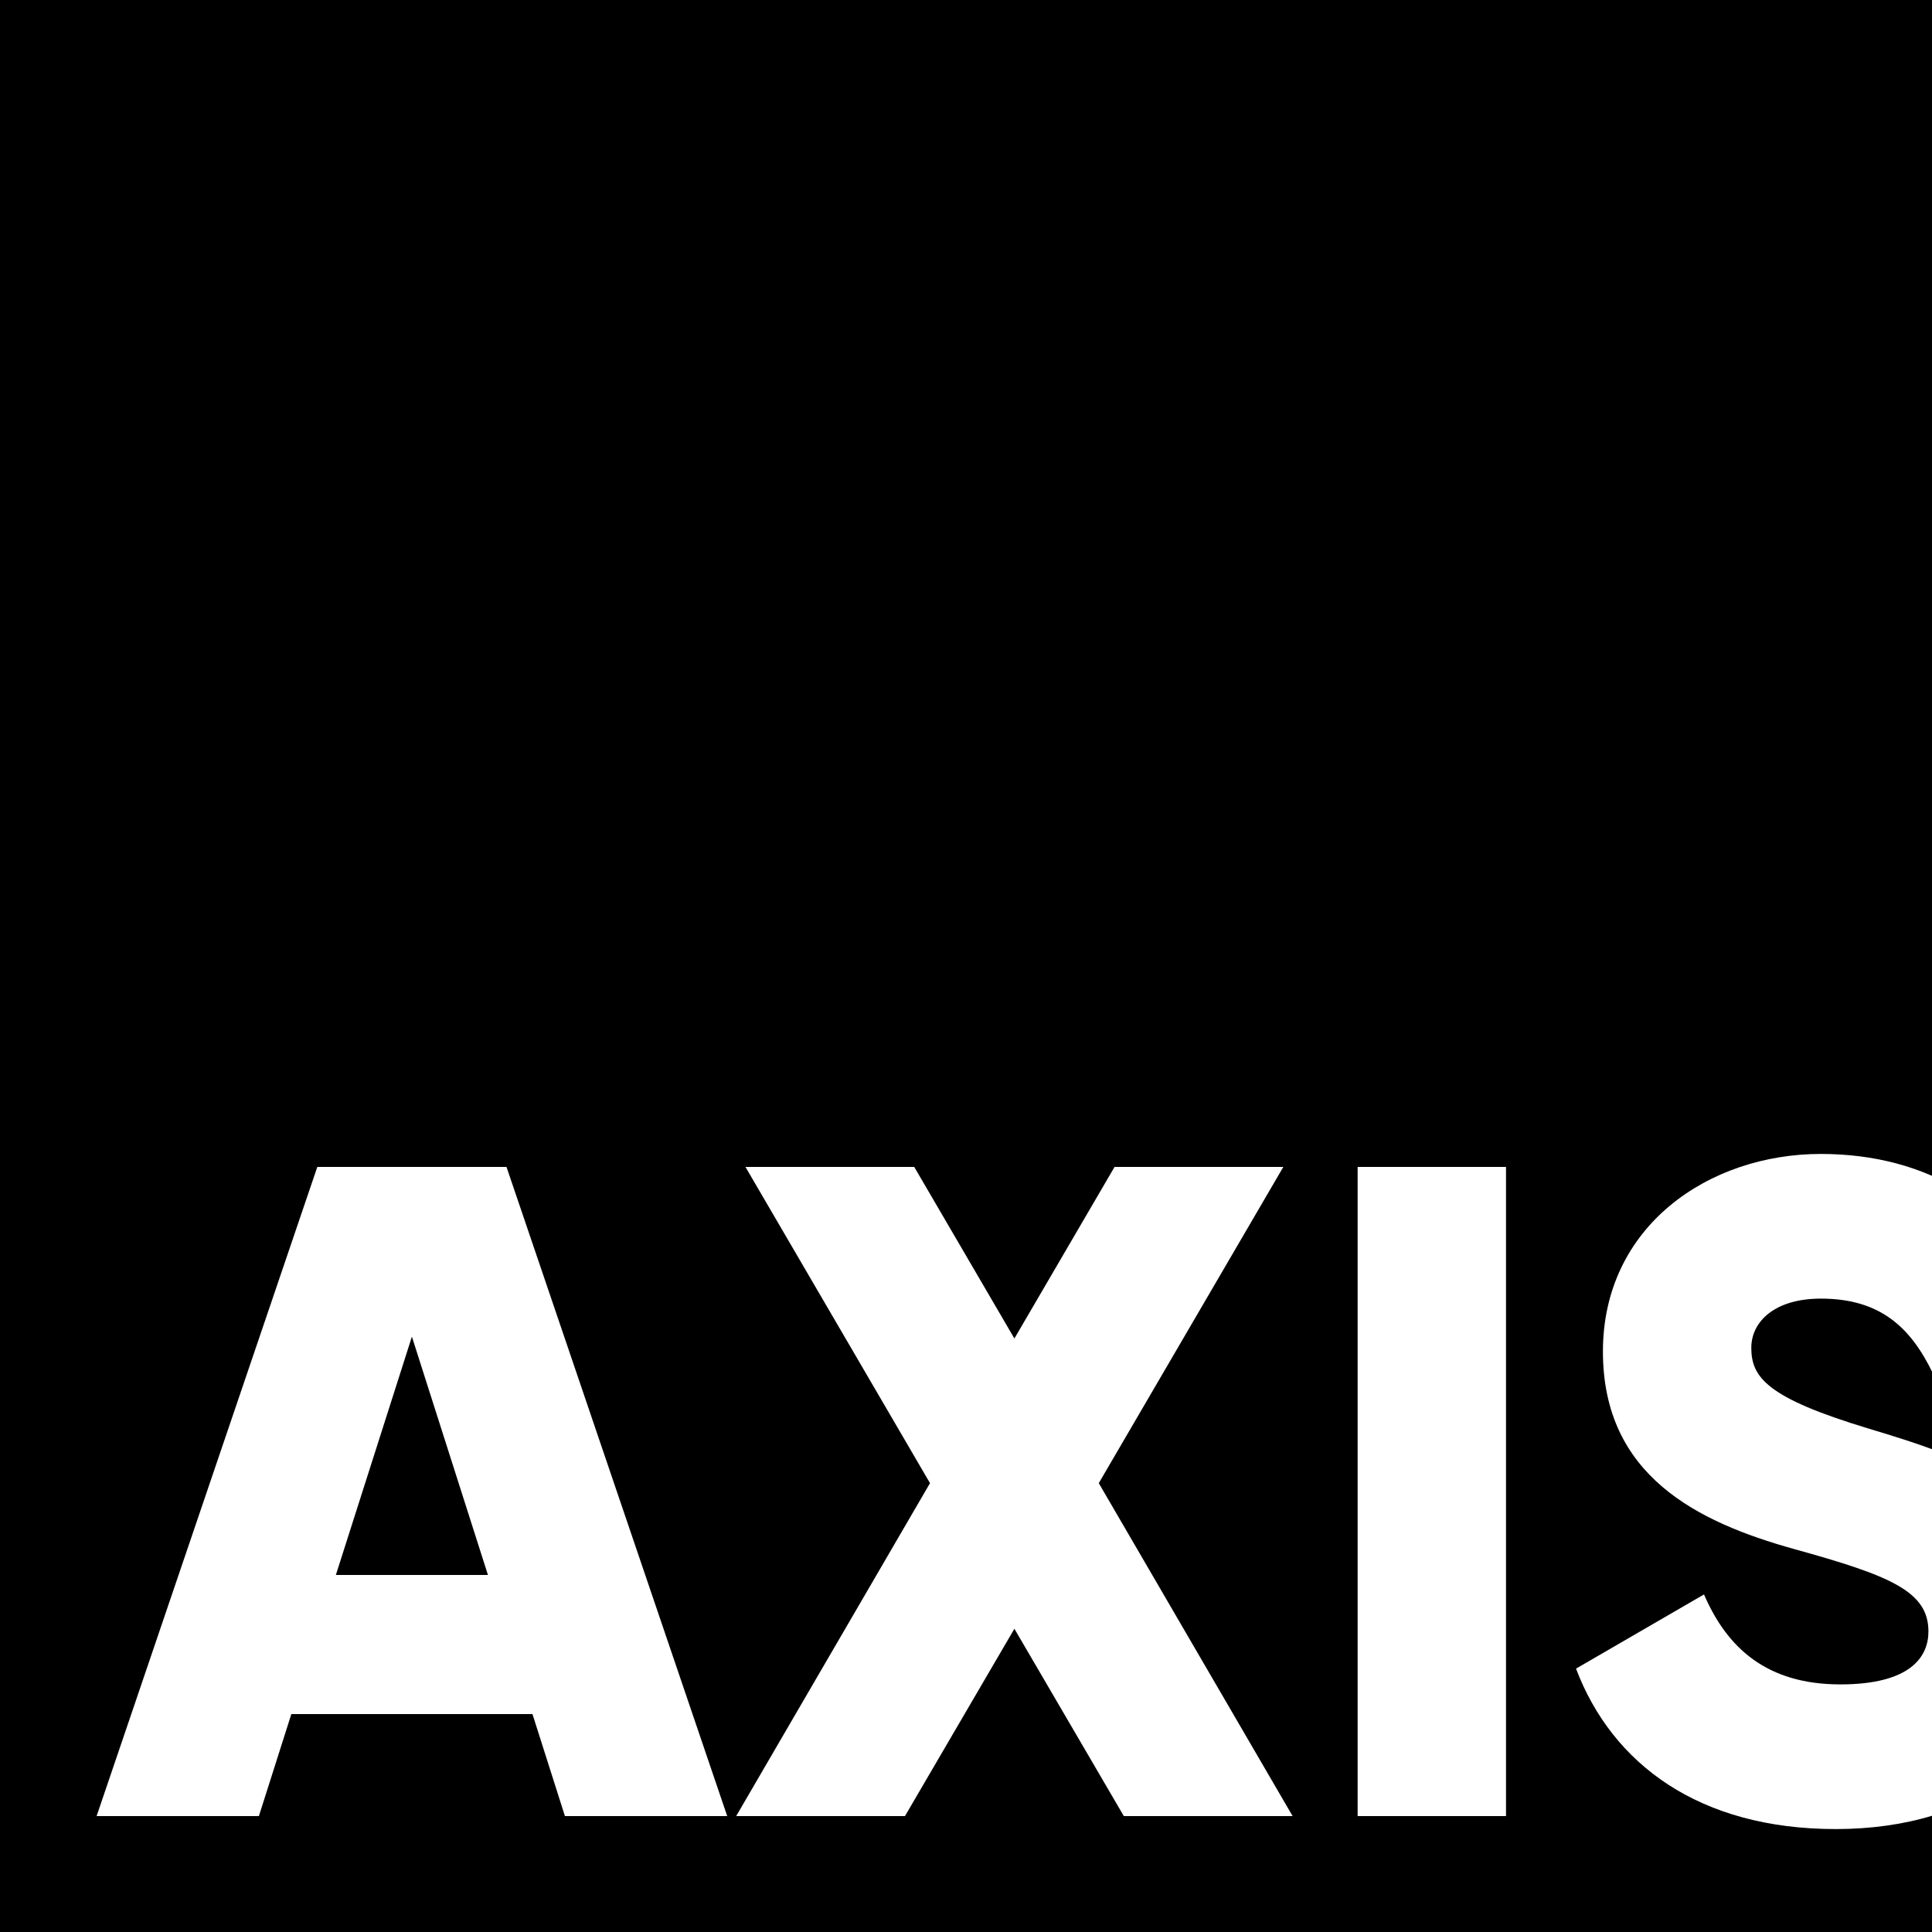 <svg width="100" height="100" viewBox="0 0 100 100" fill="none" xmlns="http://www.w3.org/2000/svg">
<rect x="0" y="0" width="100" height="100" fill="#808080" stroke="none"/>
<g clip-path="url(#clip0)">
<rect width="100" height="100" fill="black"/>
<path d="M29.24 94H37.64L26.216 60.4H16.424L5 94H13.4L15.08 88.72H27.56L29.24 94ZM17.384 81.52L21.32 69.184L25.256 81.52H17.384ZM66.905 94L56.873 76.768L66.425 60.4H57.689L52.505 69.28L47.321 60.4H38.585L48.137 76.768L38.105 94H46.841L52.505 84.304L58.169 94H66.905ZM70.271 60.4V94H77.951V60.4H70.271ZM95.015 94.672C102.311 94.672 107.495 90.832 107.495 84.352C107.495 77.248 101.783 75.472 96.695 73.936C91.463 72.352 90.647 71.296 90.647 69.76C90.647 68.416 91.847 67.216 94.247 67.216C97.319 67.216 98.903 68.704 100.055 71.104L106.535 67.312C104.087 62.368 99.767 59.728 94.247 59.728C88.439 59.728 82.967 63.472 82.967 69.952C82.967 76.384 87.863 78.784 92.855 80.176C97.895 81.568 99.815 82.384 99.815 84.448C99.815 85.744 98.903 87.184 95.255 87.184C91.463 87.184 89.399 85.312 88.199 82.528L81.575 86.368C83.447 91.312 87.959 94.672 95.015 94.672Z" fill="white"/>
</g>
<defs>
<clipPath id="clip0">
<rect width="100" height="100" fill="white"/>
</clipPath>
</defs>
</svg>

